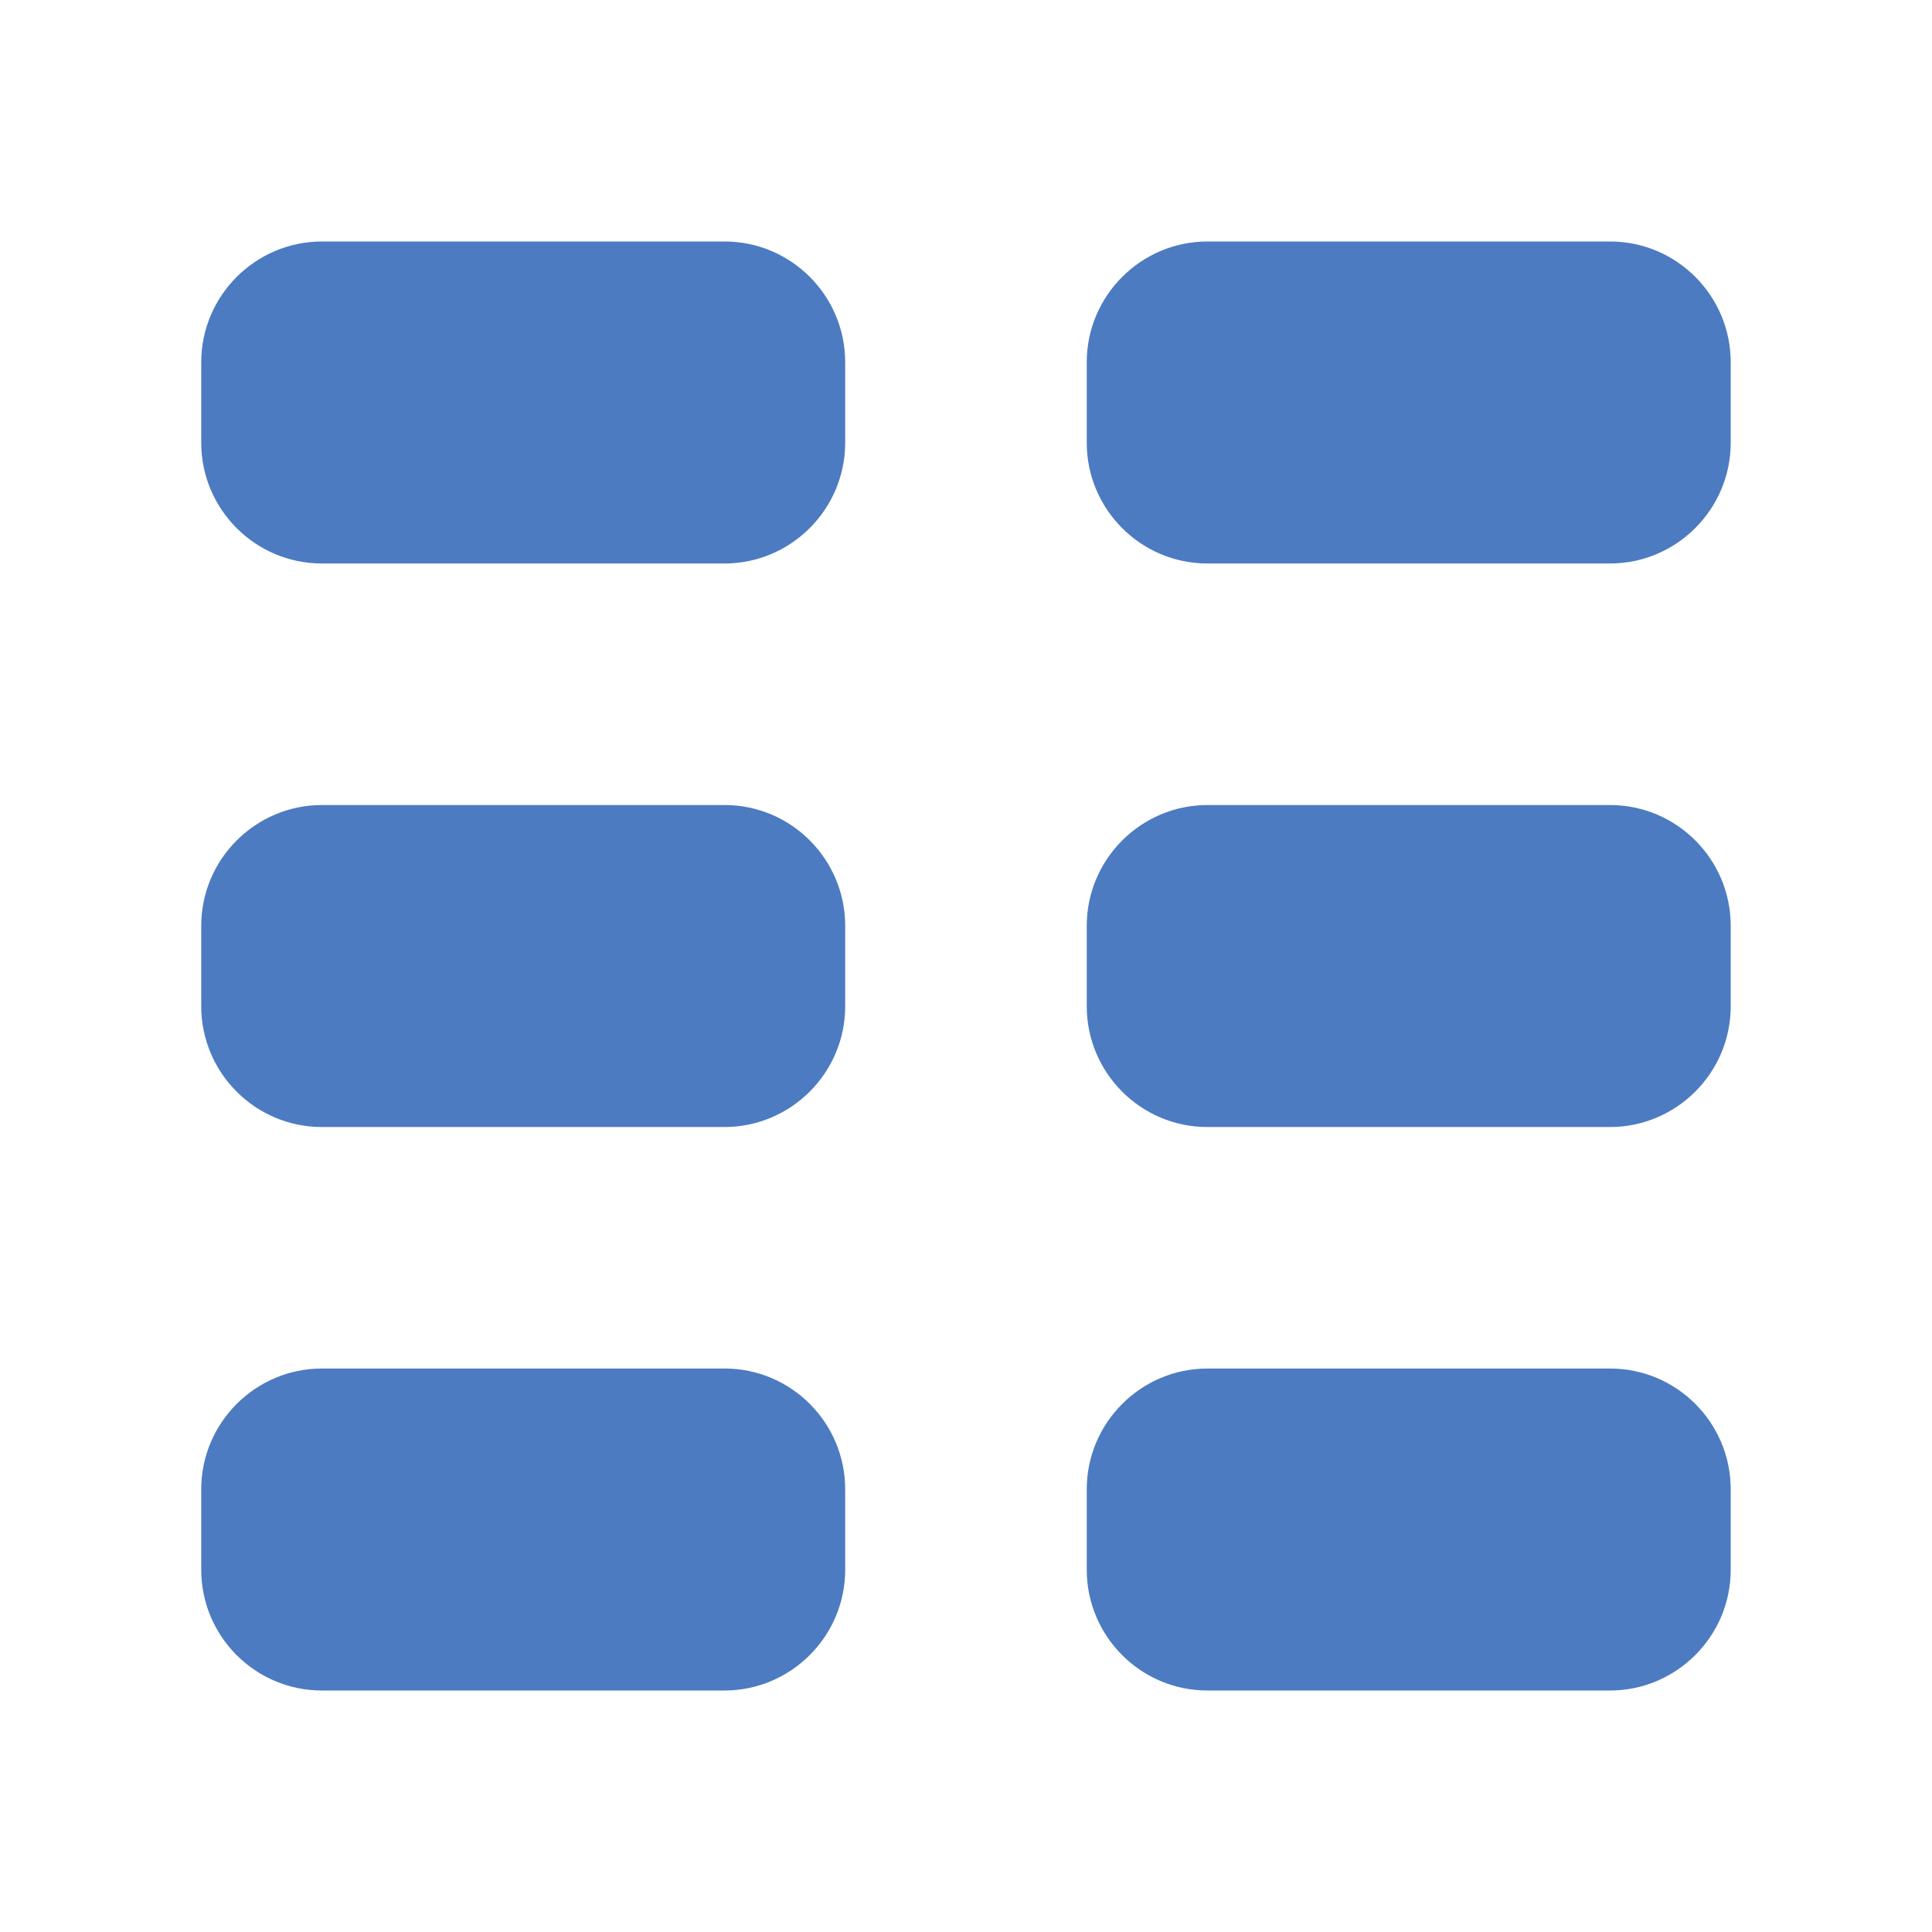 <!-- Generated by IcoMoon.io -->
<svg version="1.1" xmlns="http://www.w3.org/2000/svg" width="32" height="32" viewBox="0 0 32 32">
<title>grid-menu</title>
<path fill="#4c7bc1" d="M3.333 15.334c0-1.105 0.902-2 1.998-2h6.67c1.104 0 1.998 0.899 1.998 2v1.333c0 1.105-0.902 2-1.998 2h-6.67c-1.104 0-1.998-0.899-1.998-2v-1.333zM18 15.334c0-1.105 0.902-2 1.998-2h6.67c1.104 0 1.998 0.899 1.998 2v1.333c0 1.105-0.902 2-1.998 2h-6.67c-1.104 0-1.998-0.899-1.998-2v-1.333zM3.333 24.667c0-1.105 0.902-2 1.998-2h6.67c1.104 0 1.998 0.899 1.998 2v1.333c0 1.105-0.902 2-1.998 2h-6.67c-1.104 0-1.998-0.899-1.998-2v-1.333zM18 24.667c0-1.105 0.902-2 1.998-2h6.67c1.104 0 1.998 0.899 1.998 2v1.333c0 1.105-0.902 2-1.998 2h-6.67c-1.104 0-1.998-0.899-1.998-2v-1.333zM3.333 6c0-1.105 0.902-2 1.998-2h6.67c1.104 0 1.998 0.899 1.998 2v1.333c0 1.105-0.902 2-1.998 2h-6.67c-1.104 0-1.998-0.899-1.998-2v-1.333zM18 6c0-1.105 0.902-2 1.998-2h6.67c1.104 0 1.998 0.899 1.998 2v1.333c0 1.105-0.902 2-1.998 2h-6.67c-1.104 0-1.998-0.899-1.998-2v-1.333z"></path>
</svg>

